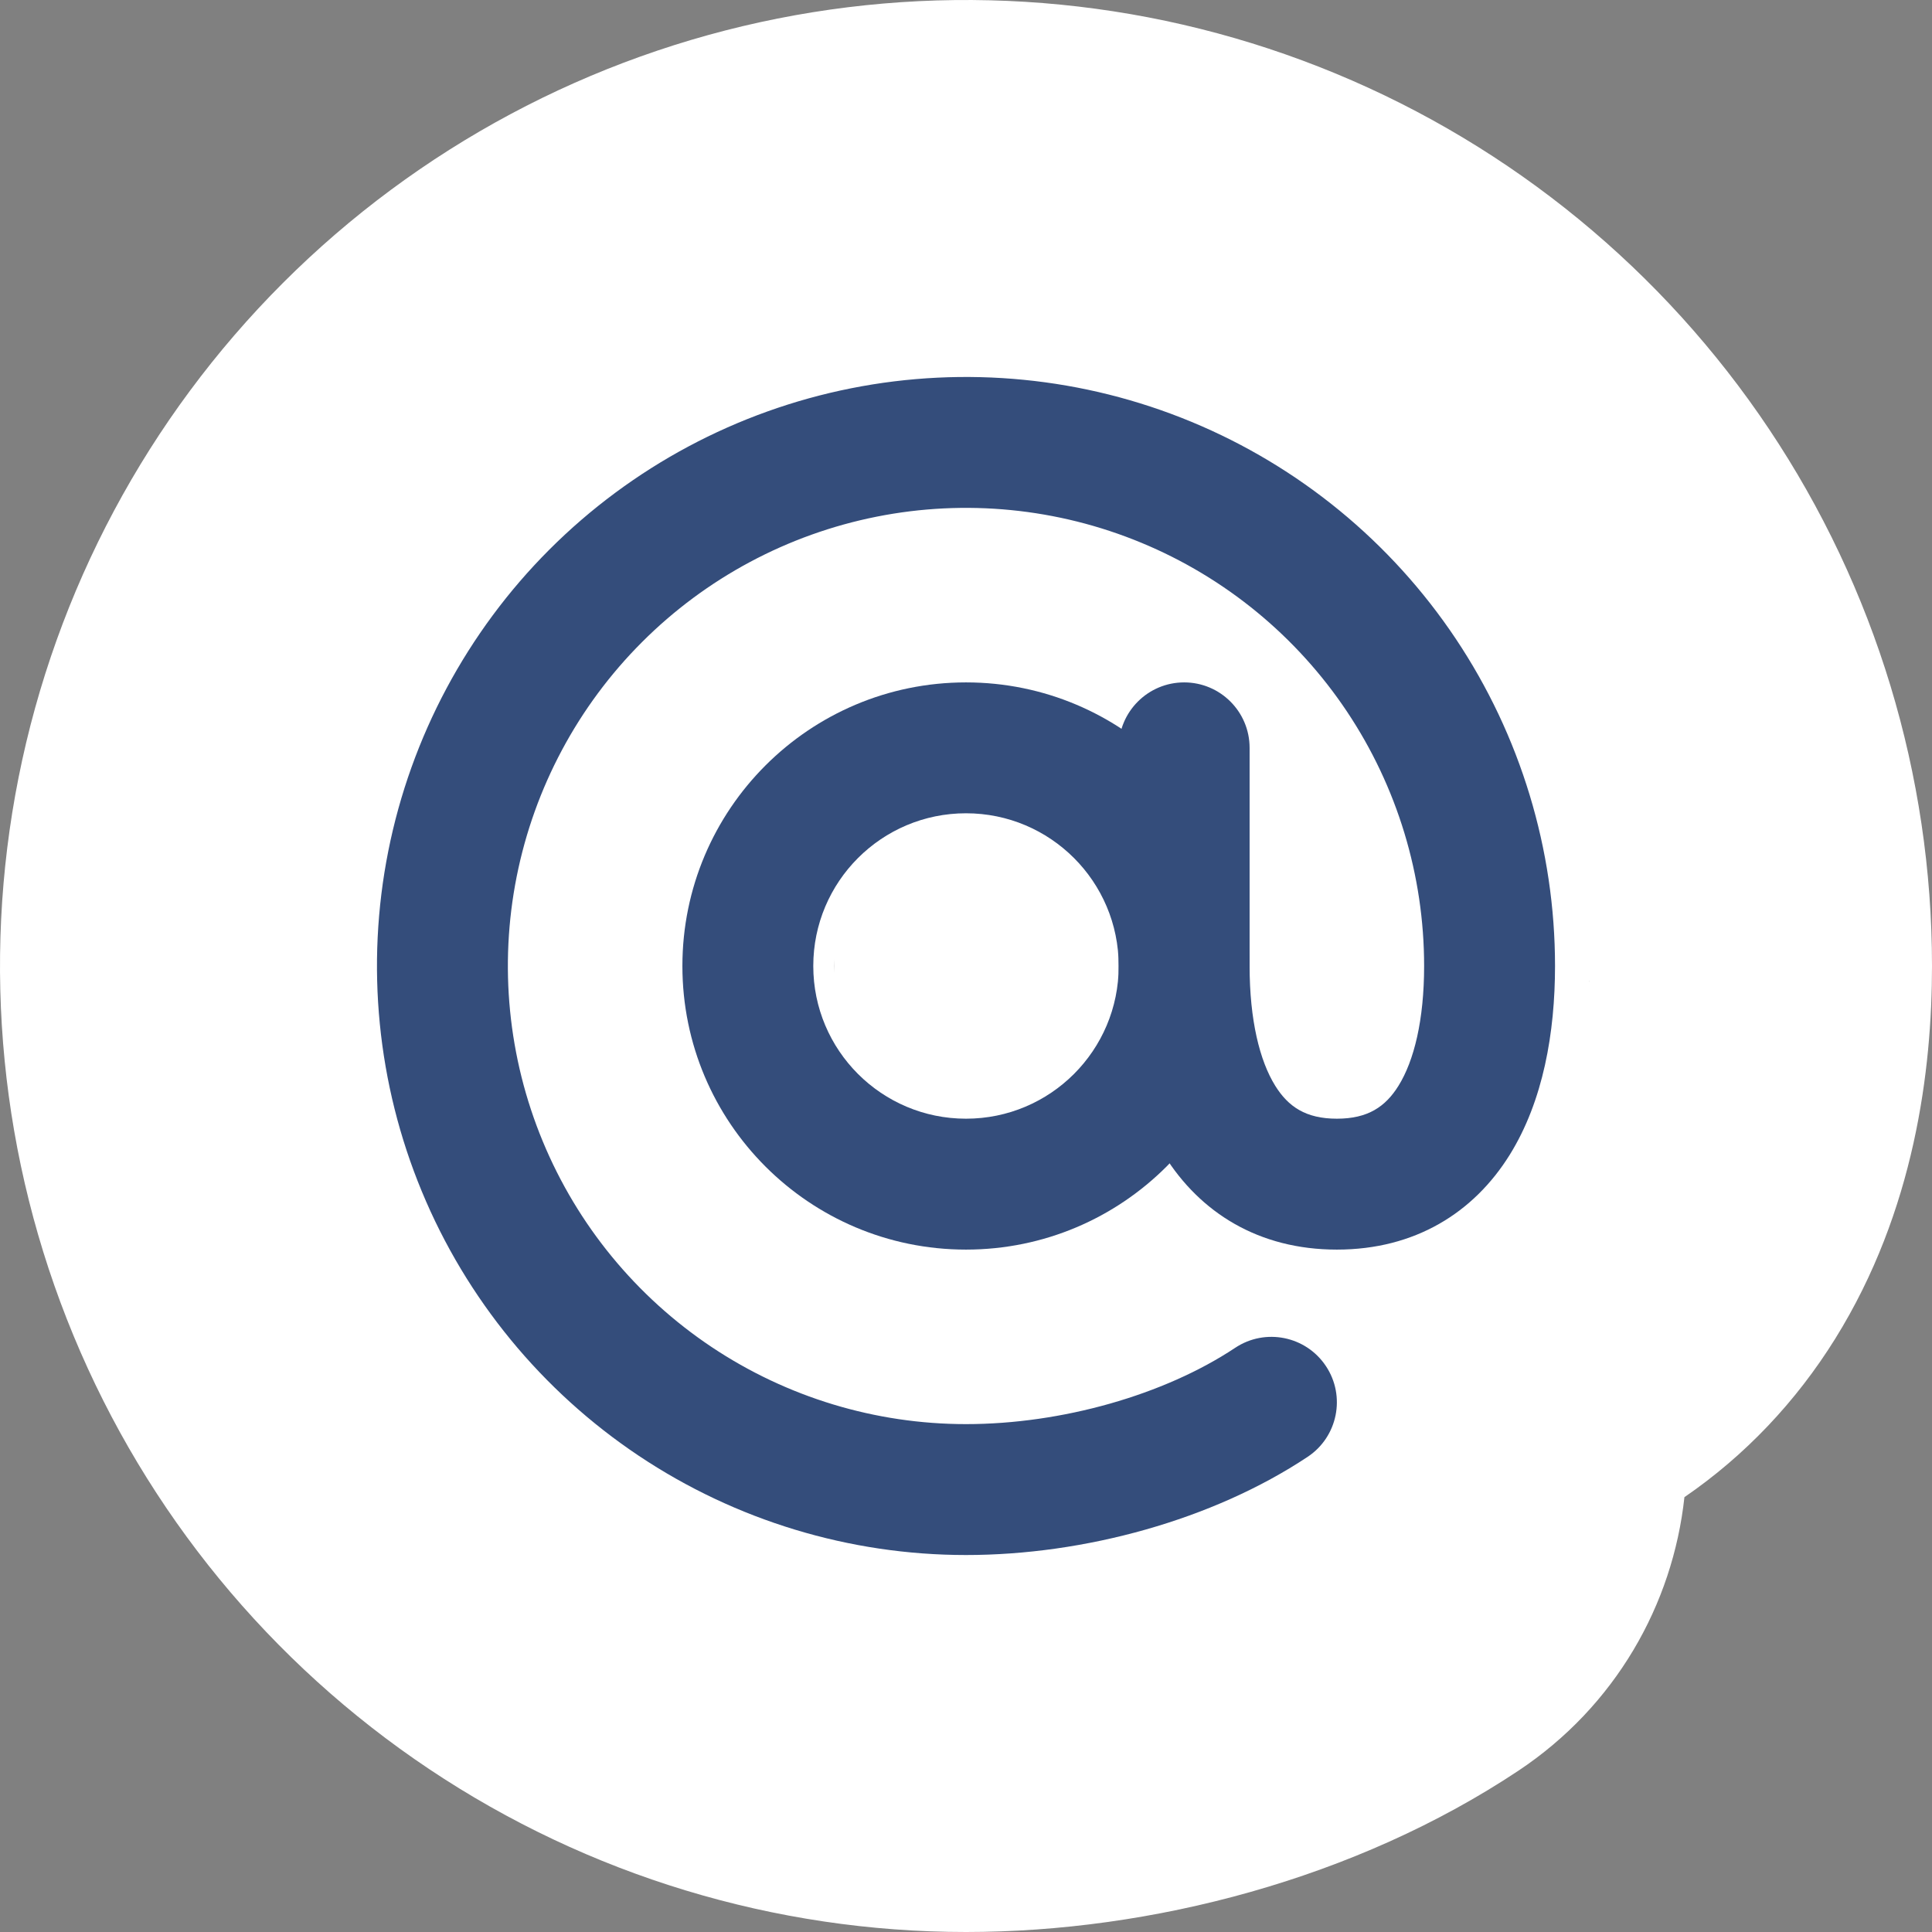 <svg width="82" height="82" viewBox="0 0 82 82" fill="none" xmlns="http://www.w3.org/2000/svg">
<rect x="0" y="0" width="82" height="82" fill="#808080" stroke="none"/>
<path fill-rule="evenodd" clip-rule="evenodd" d="M41.001 46.584C44.084 46.584 46.584 44.084 46.584 41C46.584 37.917 44.084 35.417 41.001 35.417C37.917 35.417 35.417 37.917 35.417 41C35.417 44.084 37.917 46.584 41.001 46.584ZM14.584 41C14.584 26.411 26.411 14.584 41.001 14.584C55.59 14.584 67.417 26.411 67.417 41C67.417 55.59 55.59 67.417 41.001 67.417C26.411 67.417 14.584 55.59 14.584 41Z" fill="white"/>
<path fill-rule="evenodd" clip-rule="evenodd" d="M49.956 41.69C49.955 41.689 49.959 41.653 49.974 41.585C49.965 41.658 49.958 41.691 49.956 41.69ZM67.443 41.585C67.458 41.653 67.462 41.689 67.46 41.69C67.459 41.691 67.451 41.658 67.443 41.585ZM35.417 33.941C35.144 34.157 34.883 34.389 34.636 34.636C33.377 35.895 32.52 37.498 32.173 39.244C31.826 40.99 32.004 42.8 32.685 44.444C33.366 46.089 34.52 47.494 36 48.483C36.075 48.534 36.151 48.583 36.228 48.631C35.604 45.867 35.417 43.23 35.417 41V33.941ZM71.492 63.544C74.065 61.781 76.234 59.487 77.896 56.813C81.269 51.387 82 45.402 82 41C82 32.891 79.595 24.964 75.09 18.222C70.585 11.479 64.182 6.224 56.69 3.121C49.198 0.018 40.955 -0.794 33.001 0.788C25.048 2.37 17.743 6.275 12.009 12.009C6.275 17.743 2.37 25.048 0.788 33.001C-0.794 40.955 0.018 49.198 3.121 56.69C6.224 64.182 11.479 70.585 18.222 75.09C24.964 79.595 32.891 82 41 82C48.877 82 57.55 79.738 64.44 75.158C68.559 72.421 70.999 68.104 71.492 63.544Z" fill="white"/>
<path fill-rule="evenodd" clip-rule="evenodd" d="M41 34.518C37.42 34.518 34.518 37.42 34.518 41C34.518 44.58 37.42 47.481 41 47.481C44.58 47.481 47.481 44.58 47.481 41C47.481 37.42 44.58 34.518 41 34.518ZM28.963 41C28.963 34.352 34.352 28.963 41 28.963C47.648 28.963 53.037 34.352 53.037 41C53.037 47.648 47.648 53.037 41 53.037C34.352 53.037 28.963 47.648 28.963 41Z" fill="#344D7B"/>
<path fill-rule="evenodd" clip-rule="evenodd" d="M48.441 23.036C44.888 21.564 40.978 21.179 37.207 21.929C33.435 22.68 29.97 24.531 27.251 27.251C24.531 29.97 22.68 33.435 21.929 37.207C21.179 40.978 21.564 44.888 23.036 48.441C24.507 51.994 27 55.031 30.197 57.167C33.395 59.304 37.154 60.444 41 60.444C45.064 60.444 49.413 59.207 52.425 57.205C53.703 56.356 55.427 56.703 56.276 57.981C57.126 59.258 56.778 60.983 55.501 61.832C51.471 64.51 46.024 66 41 66C36.056 66 31.222 64.534 27.111 61.787C23 59.04 19.795 55.135 17.903 50.567C16.011 45.999 15.516 40.972 16.48 36.123C17.445 31.273 19.826 26.819 23.322 23.322C26.819 19.826 31.273 17.445 36.123 16.48C40.972 15.516 45.999 16.011 50.567 17.903C55.135 19.795 59.04 23 61.787 27.111C64.534 31.222 66 36.056 66 41C66 43.822 65.501 46.723 64.077 49.014C62.549 51.471 60.055 53.037 56.741 53.037C53.426 53.037 50.932 51.471 49.405 49.014C47.981 46.723 47.481 43.822 47.481 41V31.741C47.481 30.207 48.725 28.963 50.259 28.963C51.793 28.963 53.037 30.207 53.037 31.741V41C53.037 43.292 53.464 45.02 54.123 46.081C54.679 46.975 55.426 47.481 56.741 47.481C58.056 47.481 58.803 46.975 59.358 46.081C60.018 45.02 60.444 43.292 60.444 41C60.444 37.154 59.304 33.395 57.167 30.197C55.031 27 51.994 24.507 48.441 23.036Z" fill="#344D7B"/>
</svg>
